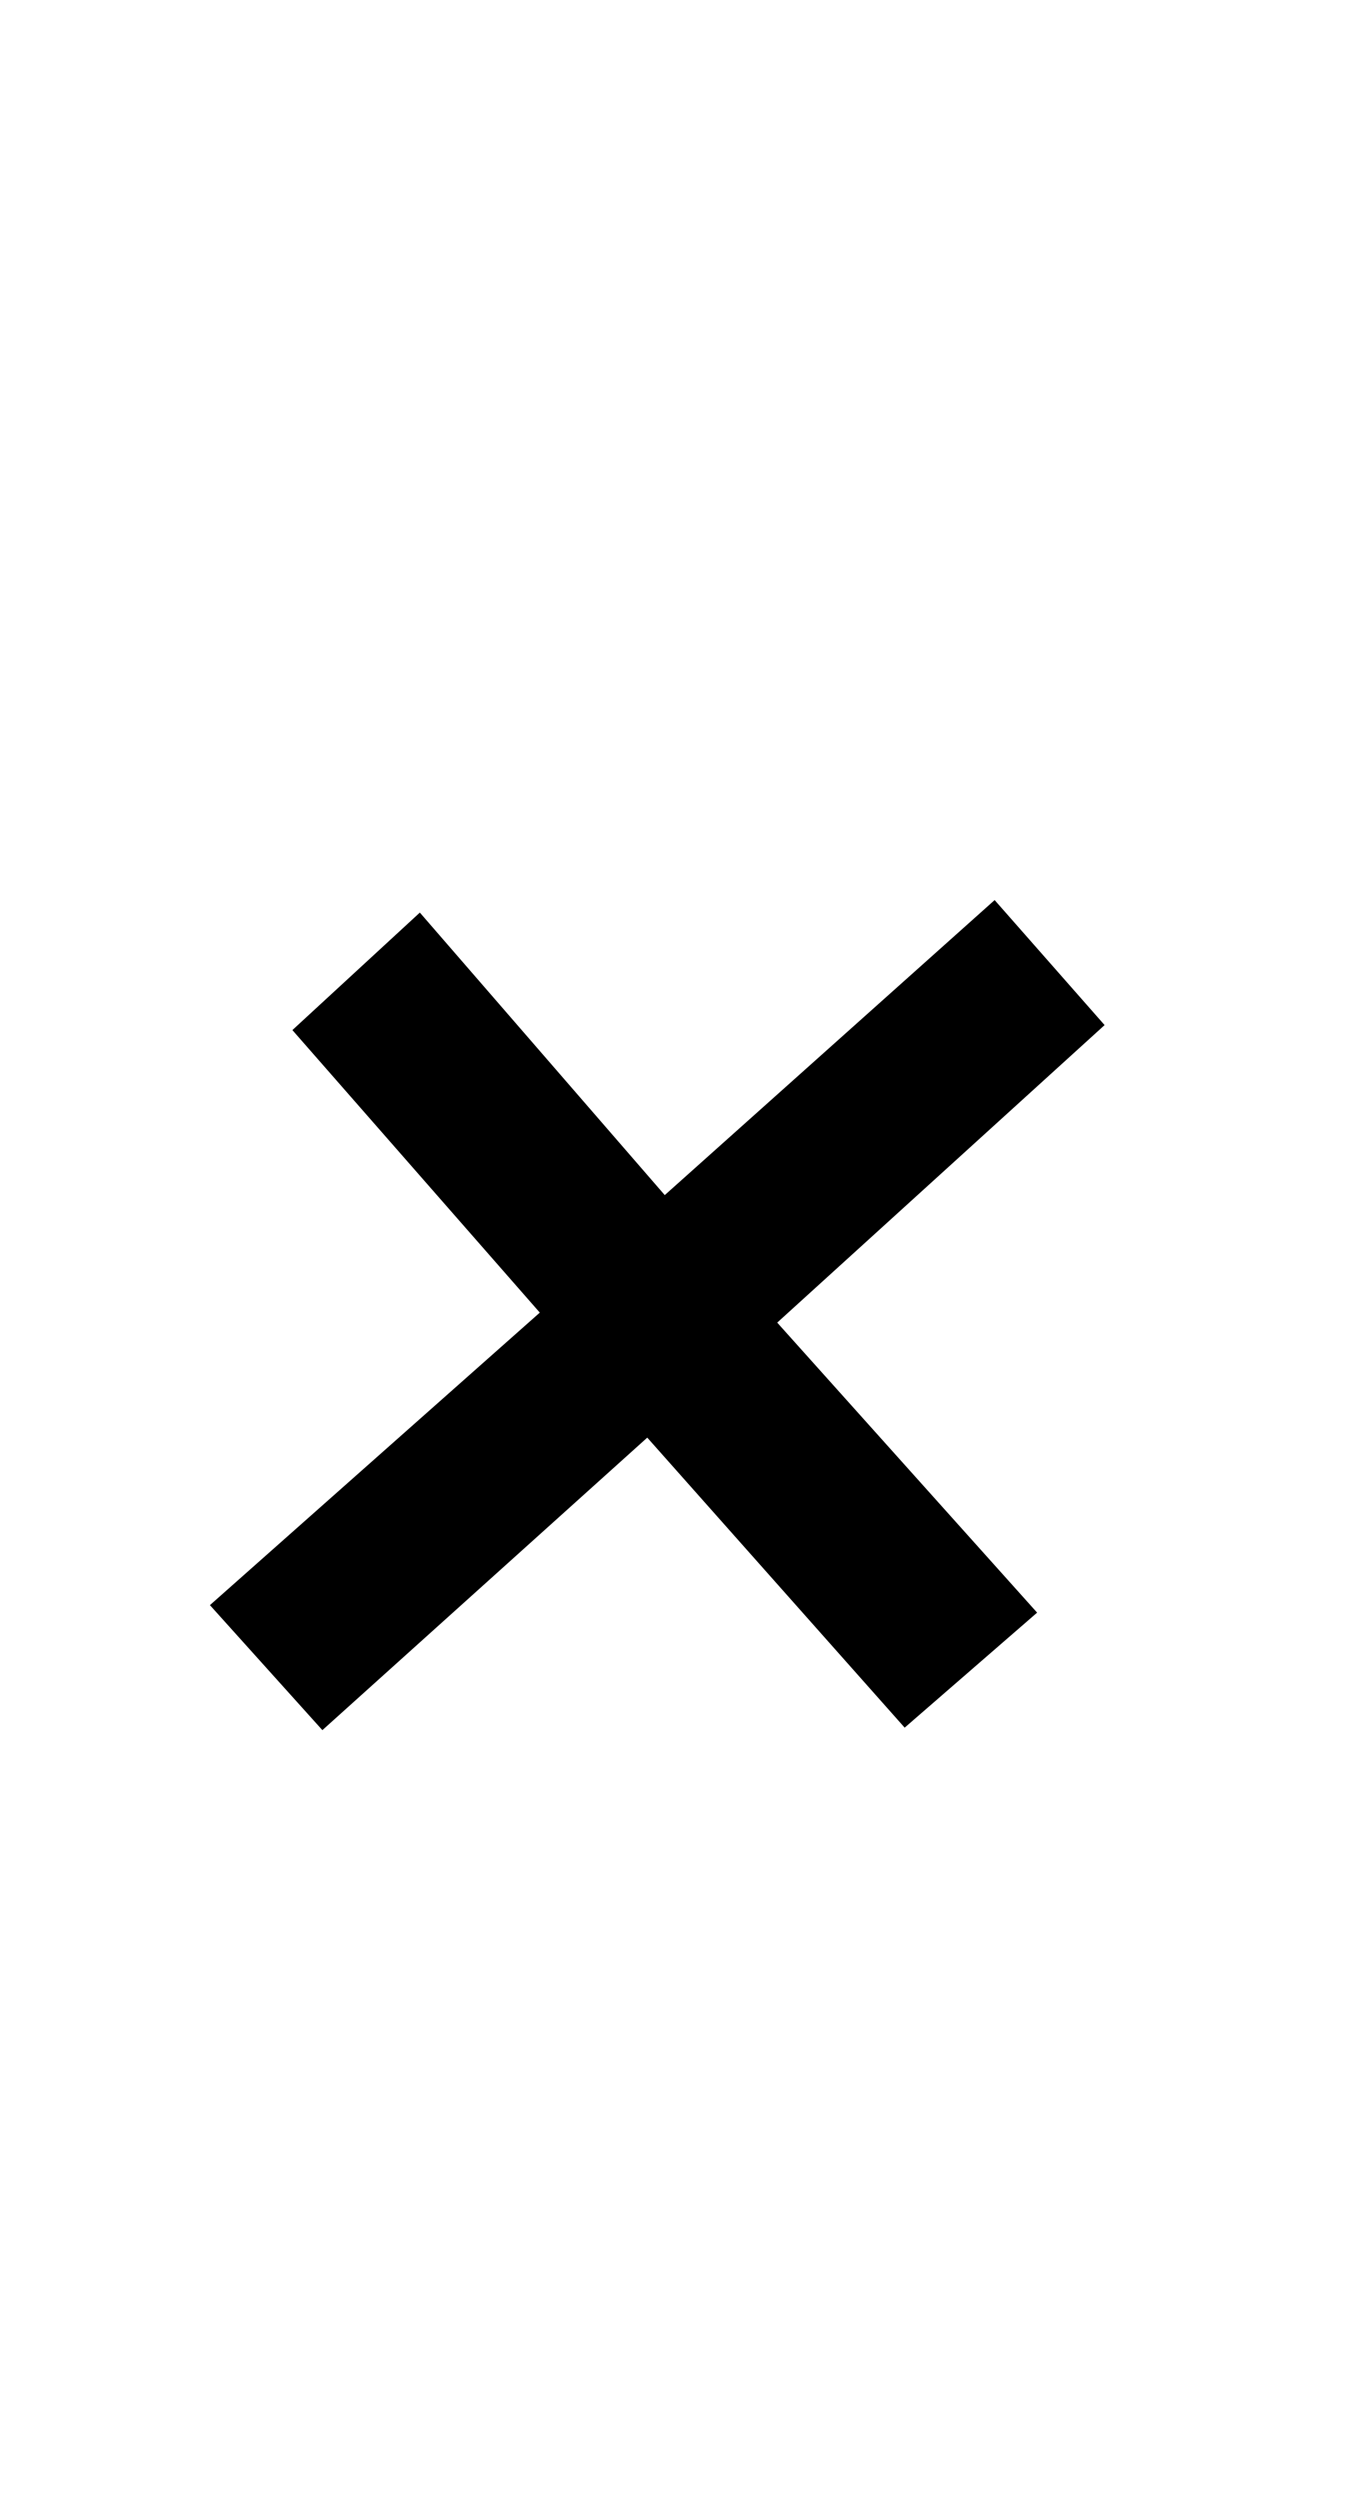 <?xml version="1.0" standalone="no"?>
<!DOCTYPE svg PUBLIC "-//W3C//DTD SVG 1.1//EN" "http://www.w3.org/Graphics/SVG/1.1/DTD/svg11.dtd" >
<svg xmlns="http://www.w3.org/2000/svg" xmlns:xlink="http://www.w3.org/1999/xlink" version="1.1" viewBox="-10 0 547 1000">
  <g transform="matrix(1 0 0 -1 0 800)">
   <path fill="currentColor"
d="M74 158l132 117l-99 113l51 47l98 -113l132 118l44 -50l-131 -119l104 -116l-53 -46l-103 116l-130 -117z" />
  </g>

</svg>
